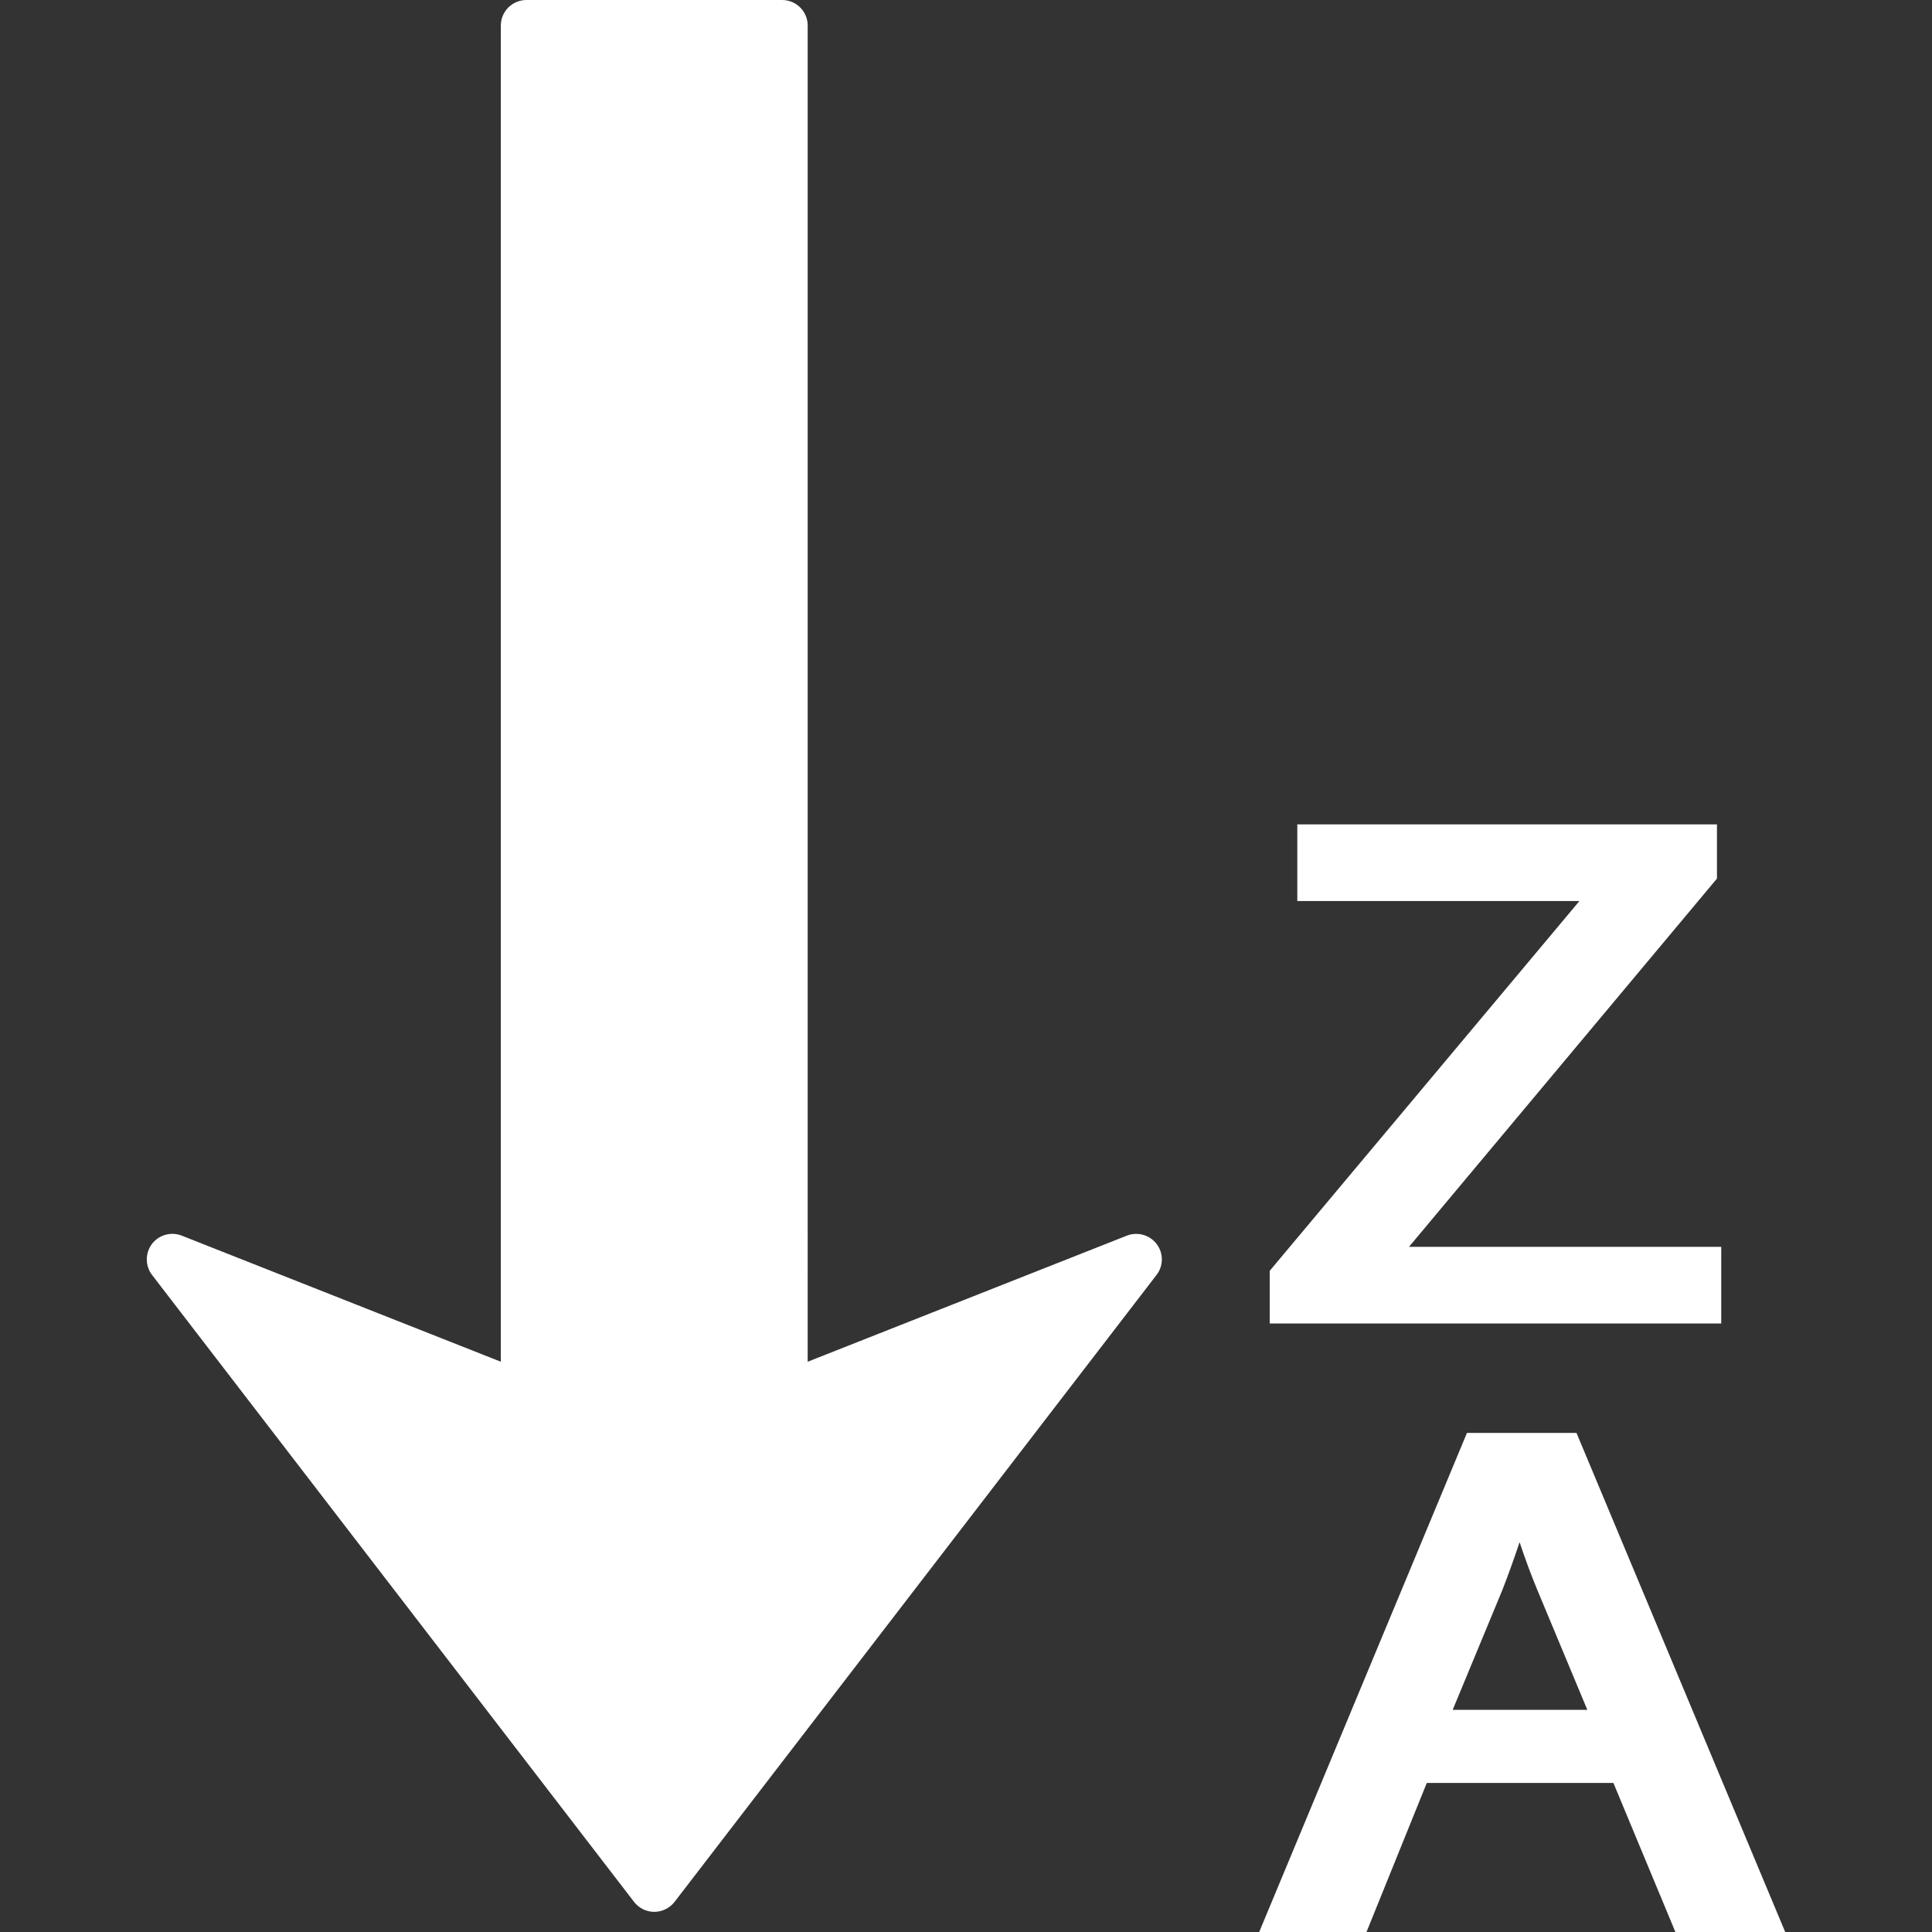 <?xml version="1.0" encoding="iso-8859-1"?>
<!-- Generator: Adobe Illustrator 16.0.0, SVG Export Plug-In . SVG Version: 6.00 Build 0)  -->
<!DOCTYPE svg PUBLIC "-//W3C//DTD SVG 1.1//EN" "http://www.w3.org/Graphics/SVG/1.1/DTD/svg11.dtd">
<svg xmlns="http://www.w3.org/2000/svg" xmlns:xlink="http://www.w3.org/1999/xlink" version="1.1" id="Capa_1" x="0px" y="0px" width="512px" height="512px" viewBox="0 0 428.884 428.884" style="enable-background:new 0 0 428.884 428.884;" xml:space="preserve">
<rect x="0" y="0" width="428.884" height="428.884" fill="#333333" stroke="none"/>
<g>
	<path d="M40.347,274.298l70.832,27.992V5.675c0-3.136,2.551-5.669,5.675-5.675h56.772c3.136,0.006,5.672,2.539,5.672,5.669V302.29   l70.856-27.992c2.375-0.919,5.079-0.164,6.613,1.863c1.547,2.046,1.534,4.854-0.037,6.875L149.75,422.191   c-1.078,1.395-2.743,2.21-4.509,2.223c-1.751,0-3.422-0.828-4.494-2.223L33.761,283.036c-0.786-1.023-1.178-2.247-1.172-3.459   c-0.006-1.182,0.375-2.398,1.136-3.428C35.265,274.122,37.972,273.366,40.347,274.298z M396.295,428.884H371.92l-13.762-33.089   h-41.425l-13.384,33.089h-23.821l46.12-110.786h24.319L396.295,428.884z M352.373,379.573l-11.039-26.463   c-1.56-3.751-2.85-7.319-4.001-10.766c-1.272,3.812-2.515,7.258-3.794,10.546l-11.058,26.677h29.892V379.573z M381.145,183h-93.158   v17.017h62.633l-68.752,82.088v11.697h100.228v-17.014h-69.319l68.369-81.752V183L381.145,183z" fill="#FFFFFF"/>
</g>
<g>
</g>
<g>
</g>
<g>
</g>
<g>
</g>
<g>
</g>
<g>
</g>
<g>
</g>
<g>
</g>
<g>
</g>
<g>
</g>
<g>
</g>
<g>
</g>
<g>
</g>
<g>
</g>
<g>
</g>
</svg>
